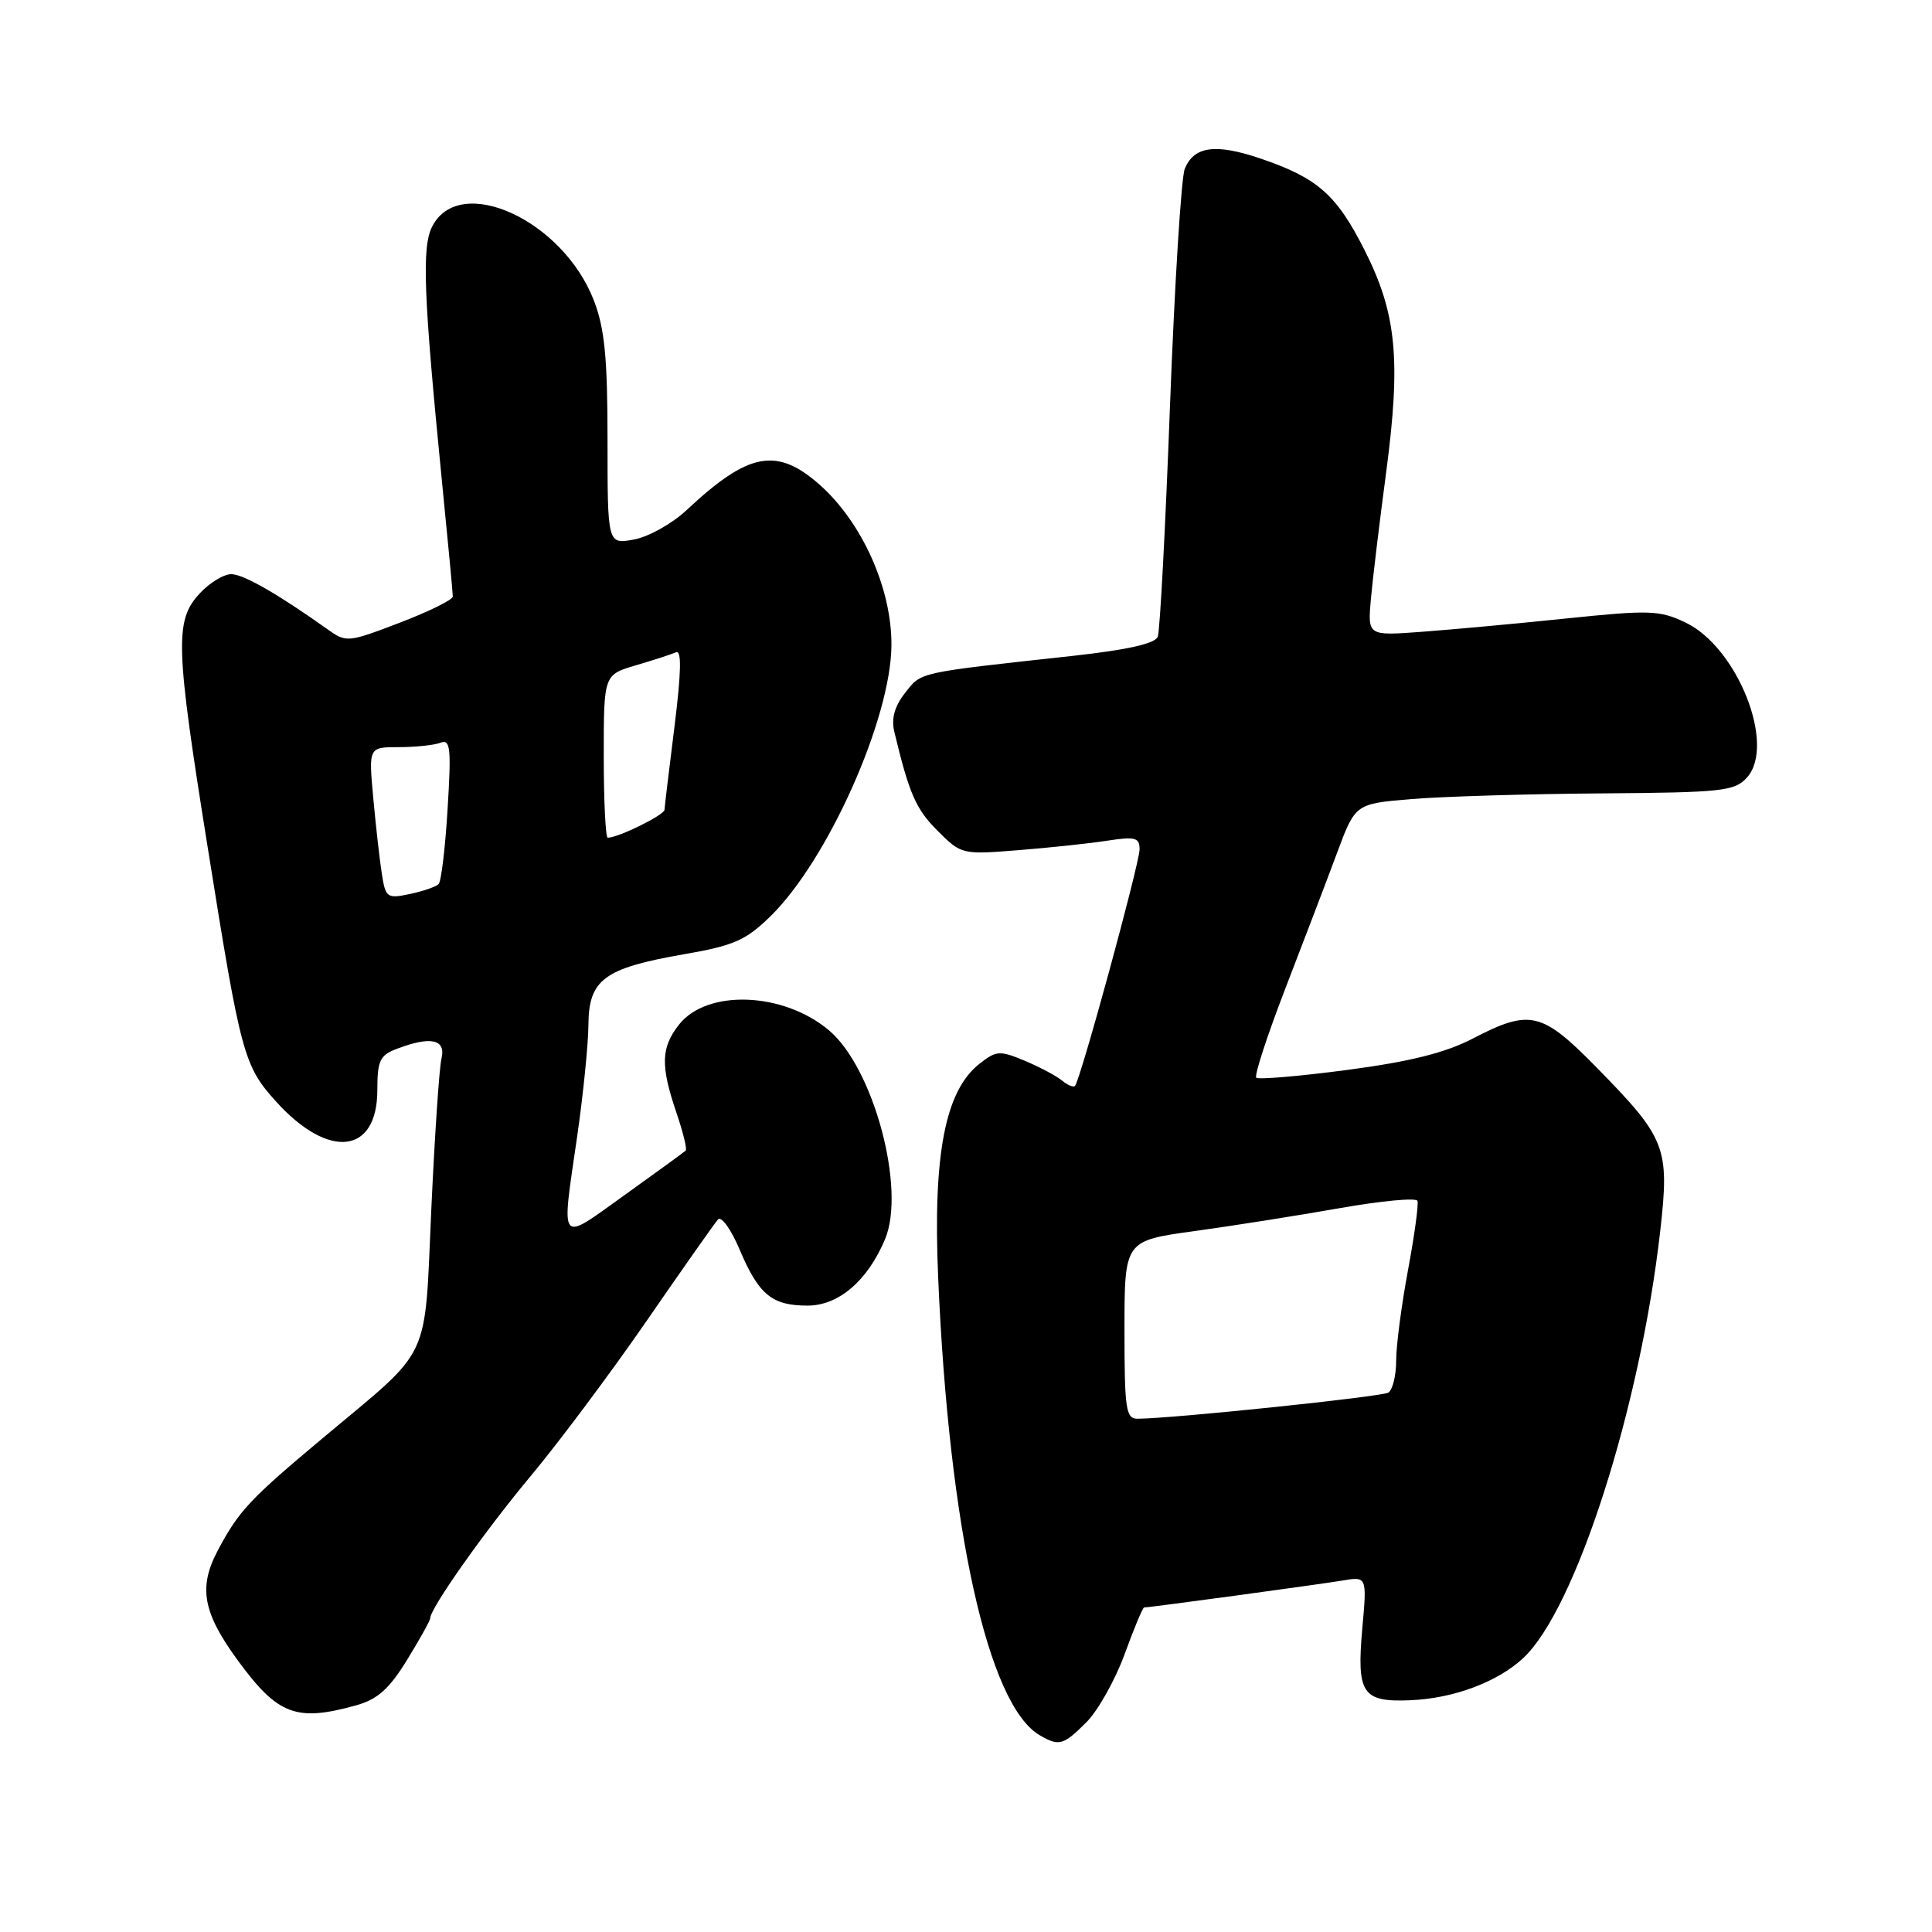 <?xml version="1.0" encoding="UTF-8" standalone="no"?>
<!DOCTYPE svg PUBLIC "-//W3C//DTD SVG 1.1//EN" "http://www.w3.org/Graphics/SVG/1.1/DTD/svg11.dtd" >
<svg xmlns="http://www.w3.org/2000/svg" xmlns:xlink="http://www.w3.org/1999/xlink" version="1.1" viewBox="0 0 256 256">
 <g >
 <path fill="currentColor"
d=" M 143.95 228.21 C 145.49 226.67 147.76 222.62 149.01 219.21 C 150.25 215.79 151.42 213.00 151.60 213.00 C 152.31 213.00 174.68 209.96 177.82 209.44 C 181.13 208.88 181.13 208.88 180.52 215.69 C 179.74 224.43 180.49 225.56 186.90 225.29 C 192.61 225.05 198.43 222.88 201.84 219.70 C 208.78 213.23 217.33 186.57 219.99 163.11 C 221.24 152.04 220.78 150.85 211.57 141.46 C 204.29 134.04 202.74 133.67 195.14 137.62 C 191.51 139.50 186.85 140.67 178.53 141.77 C 172.17 142.61 166.74 143.07 166.46 142.80 C 166.18 142.52 167.93 137.16 170.35 130.89 C 172.77 124.63 175.84 116.58 177.17 113.00 C 179.59 106.50 179.59 106.50 187.04 105.88 C 191.14 105.54 202.42 105.20 212.10 105.13 C 228.25 105.01 229.84 104.84 231.48 103.03 C 235.36 98.73 230.21 85.75 223.32 82.48 C 219.89 80.85 218.57 80.81 207.54 81.95 C 200.92 82.64 192.29 83.43 188.36 83.72 C 181.22 84.25 181.22 84.25 181.65 79.37 C 181.89 76.69 182.80 69.15 183.67 62.61 C 185.65 47.69 185.06 41.52 180.80 33.12 C 177.10 25.79 174.56 23.56 167.00 21.00 C 161.04 18.98 158.19 19.38 156.98 22.39 C 156.52 23.55 155.64 37.67 155.03 53.76 C 154.43 69.85 153.70 83.63 153.41 84.37 C 153.06 85.28 149.38 86.11 142.20 86.90 C 121.39 89.18 122.13 89.01 119.94 91.80 C 118.53 93.60 118.08 95.20 118.50 96.96 C 120.48 105.21 121.36 107.20 124.23 110.08 C 127.38 113.23 127.48 113.25 134.96 112.65 C 139.11 112.32 144.41 111.76 146.75 111.39 C 150.42 110.83 151.00 110.98 151.00 112.54 C 151.00 114.40 143.14 143.19 142.44 143.89 C 142.22 144.11 141.44 143.78 140.70 143.16 C 139.95 142.55 137.74 141.37 135.77 140.55 C 132.47 139.17 132.01 139.20 129.78 140.96 C 125.24 144.53 123.61 152.97 124.31 169.23 C 125.74 202.56 130.92 225.94 137.77 229.93 C 140.33 231.42 140.89 231.27 143.95 228.21 Z  M 47.18 225.97 C 50.03 225.17 51.55 223.82 53.93 219.96 C 55.62 217.21 57.00 214.73 57.00 214.44 C 57.00 213.11 64.30 202.78 70.39 195.50 C 74.06 191.10 80.95 181.88 85.70 175.00 C 90.44 168.12 94.69 162.09 95.13 161.59 C 95.57 161.08 96.87 162.88 98.01 165.59 C 100.54 171.56 102.29 173.00 107.00 173.00 C 111.12 173.00 114.96 169.71 117.27 164.21 C 120.07 157.55 115.76 141.50 109.84 136.52 C 103.79 131.43 93.68 131.05 89.97 135.77 C 87.58 138.81 87.51 141.19 89.61 147.38 C 90.50 149.98 91.06 152.27 90.86 152.46 C 90.66 152.65 87.01 155.31 82.75 158.36 C 73.94 164.67 74.36 165.19 76.49 150.50 C 77.28 145.00 77.95 138.37 77.97 135.77 C 78.01 129.79 80.06 128.28 90.65 126.44 C 97.24 125.30 98.82 124.60 102.08 121.42 C 109.67 114.01 118.05 95.25 118.12 85.52 C 118.18 77.98 114.21 69.15 108.53 64.16 C 102.90 59.22 99.15 59.94 91.00 67.57 C 89.08 69.38 85.92 71.14 84.00 71.49 C 80.50 72.13 80.50 72.13 80.50 58.31 C 80.50 47.38 80.12 43.52 78.69 39.81 C 74.58 29.16 60.92 22.90 57.27 30.01 C 55.87 32.74 56.12 39.10 58.57 63.88 C 59.36 71.79 60.00 78.61 60.00 79.04 C 60.00 79.47 56.84 81.03 52.97 82.51 C 46.06 85.15 45.90 85.17 43.35 83.35 C 36.90 78.76 32.36 76.15 30.70 76.08 C 29.71 76.04 27.80 77.19 26.45 78.65 C 23.13 82.23 23.24 85.58 27.54 112.40 C 31.92 139.82 32.30 141.22 36.59 145.97 C 43.57 153.69 50.00 152.94 50.00 144.42 C 50.00 140.54 50.34 139.82 52.57 138.98 C 57.06 137.26 59.11 137.70 58.50 140.25 C 58.20 141.49 57.60 150.49 57.15 160.25 C 56.22 180.74 57.33 178.37 43.00 190.36 C 33.09 198.65 31.66 200.17 28.88 205.40 C 26.25 210.34 26.86 213.68 31.58 220.11 C 36.83 227.25 39.26 228.17 47.18 225.97 Z  M 149.00 176.20 C 149.00 164.40 149.00 164.40 158.25 163.13 C 163.34 162.43 172.00 161.06 177.50 160.09 C 183.00 159.12 187.64 158.68 187.82 159.12 C 187.99 159.55 187.43 163.68 186.57 168.28 C 185.71 172.89 185.00 178.28 185.00 180.27 C 185.00 182.26 184.53 184.17 183.96 184.53 C 183.05 185.08 155.54 187.95 150.75 187.99 C 149.18 188.00 149.00 186.78 149.00 176.20 Z  M 50.60 115.82 C 50.31 113.99 49.80 109.46 49.46 105.75 C 48.84 99.00 48.84 99.00 52.84 99.00 C 55.04 99.00 57.52 98.74 58.36 98.42 C 59.68 97.91 59.81 99.07 59.31 107.17 C 59.00 112.30 58.47 116.79 58.12 117.14 C 57.78 117.50 56.06 118.09 54.31 118.46 C 51.29 119.10 51.09 118.95 50.60 115.82 Z  M 80.00 100.21 C 80.00 89.41 80.00 89.41 84.25 88.16 C 86.59 87.47 88.99 86.69 89.58 86.43 C 90.33 86.09 90.27 89.05 89.38 96.22 C 88.67 101.88 88.07 106.86 88.05 107.30 C 88.01 108.01 81.92 111.00 80.53 111.00 C 80.24 111.00 80.00 106.14 80.00 100.21 Z "/>
</g>
</svg>